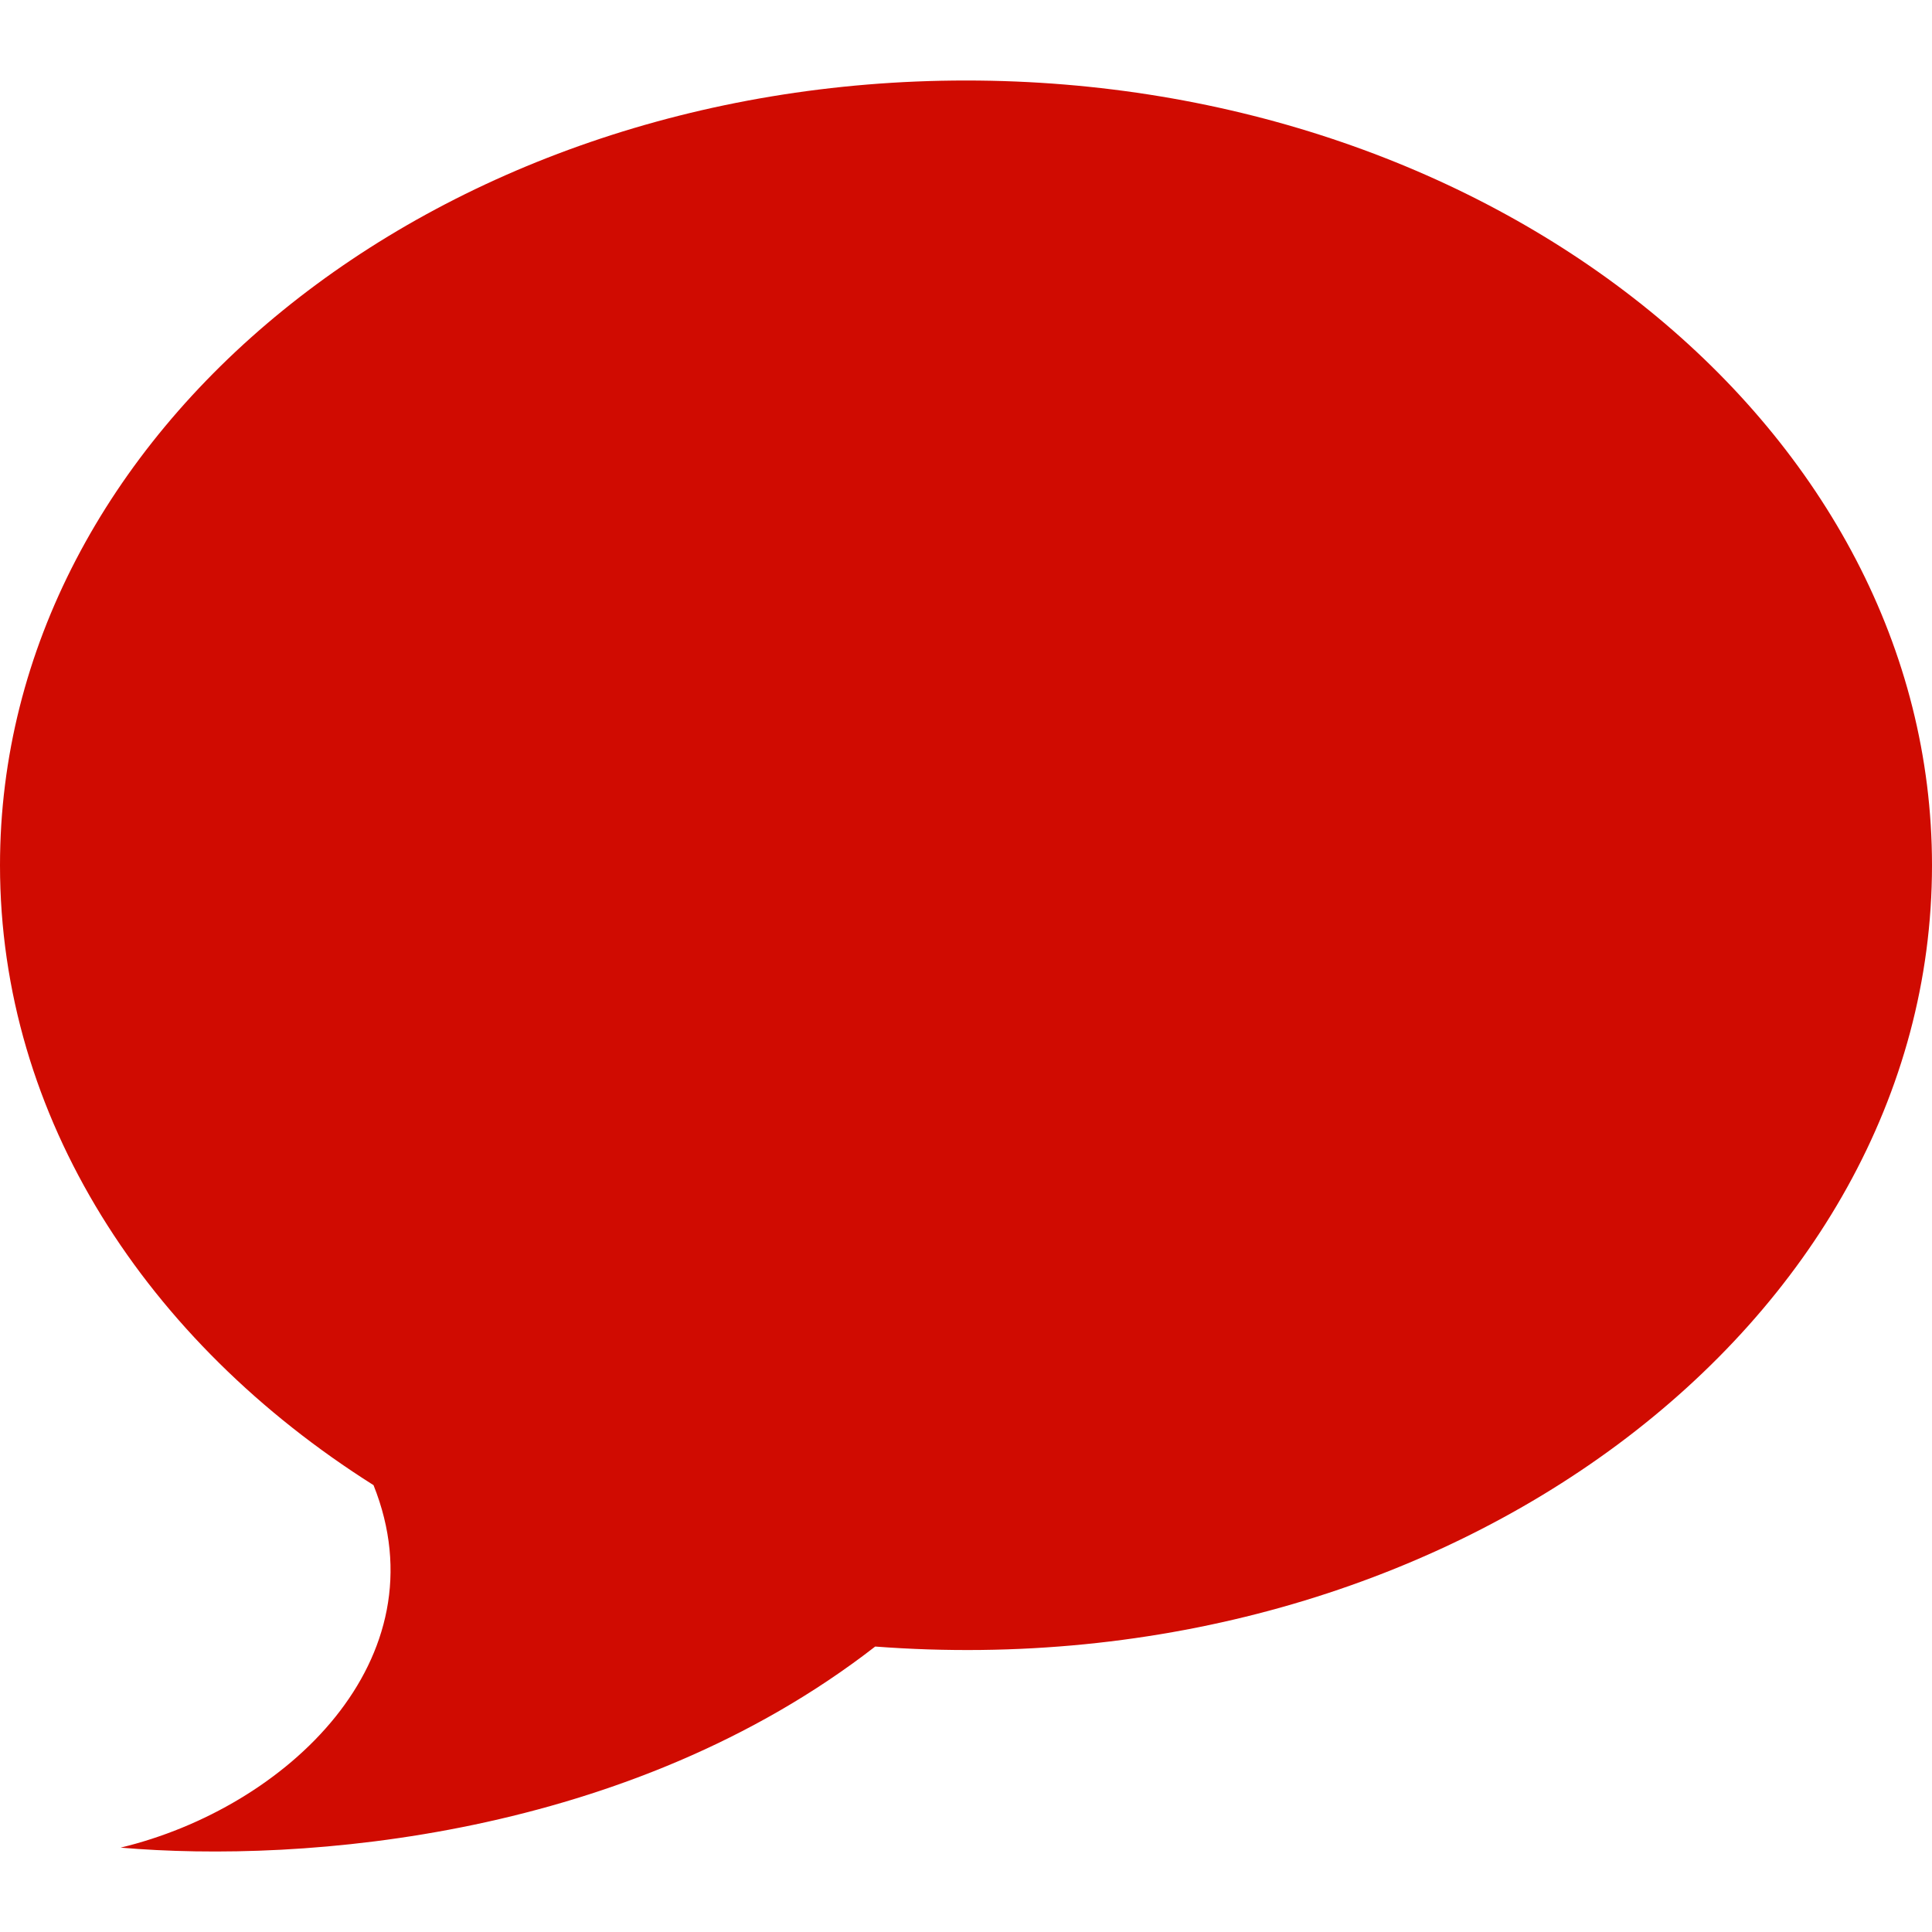 <svg xmlns="http://www.w3.org/2000/svg" width="24" height="24" viewBox="0 0 24 24"  fill='#d00b01'><path d="M12 1c-6.627 0-12 4.364-12 9.749 0 3.131 1.817 5.917 4.64 7.7.868 2.167-1.083 4.008-3.142 4.503 2.271.195 6.311-.121 9.374-2.498 7.095.538 13.128-3.997 13.128-9.705 0-5.385-5.373-9.749-12-9.749z"/></svg>